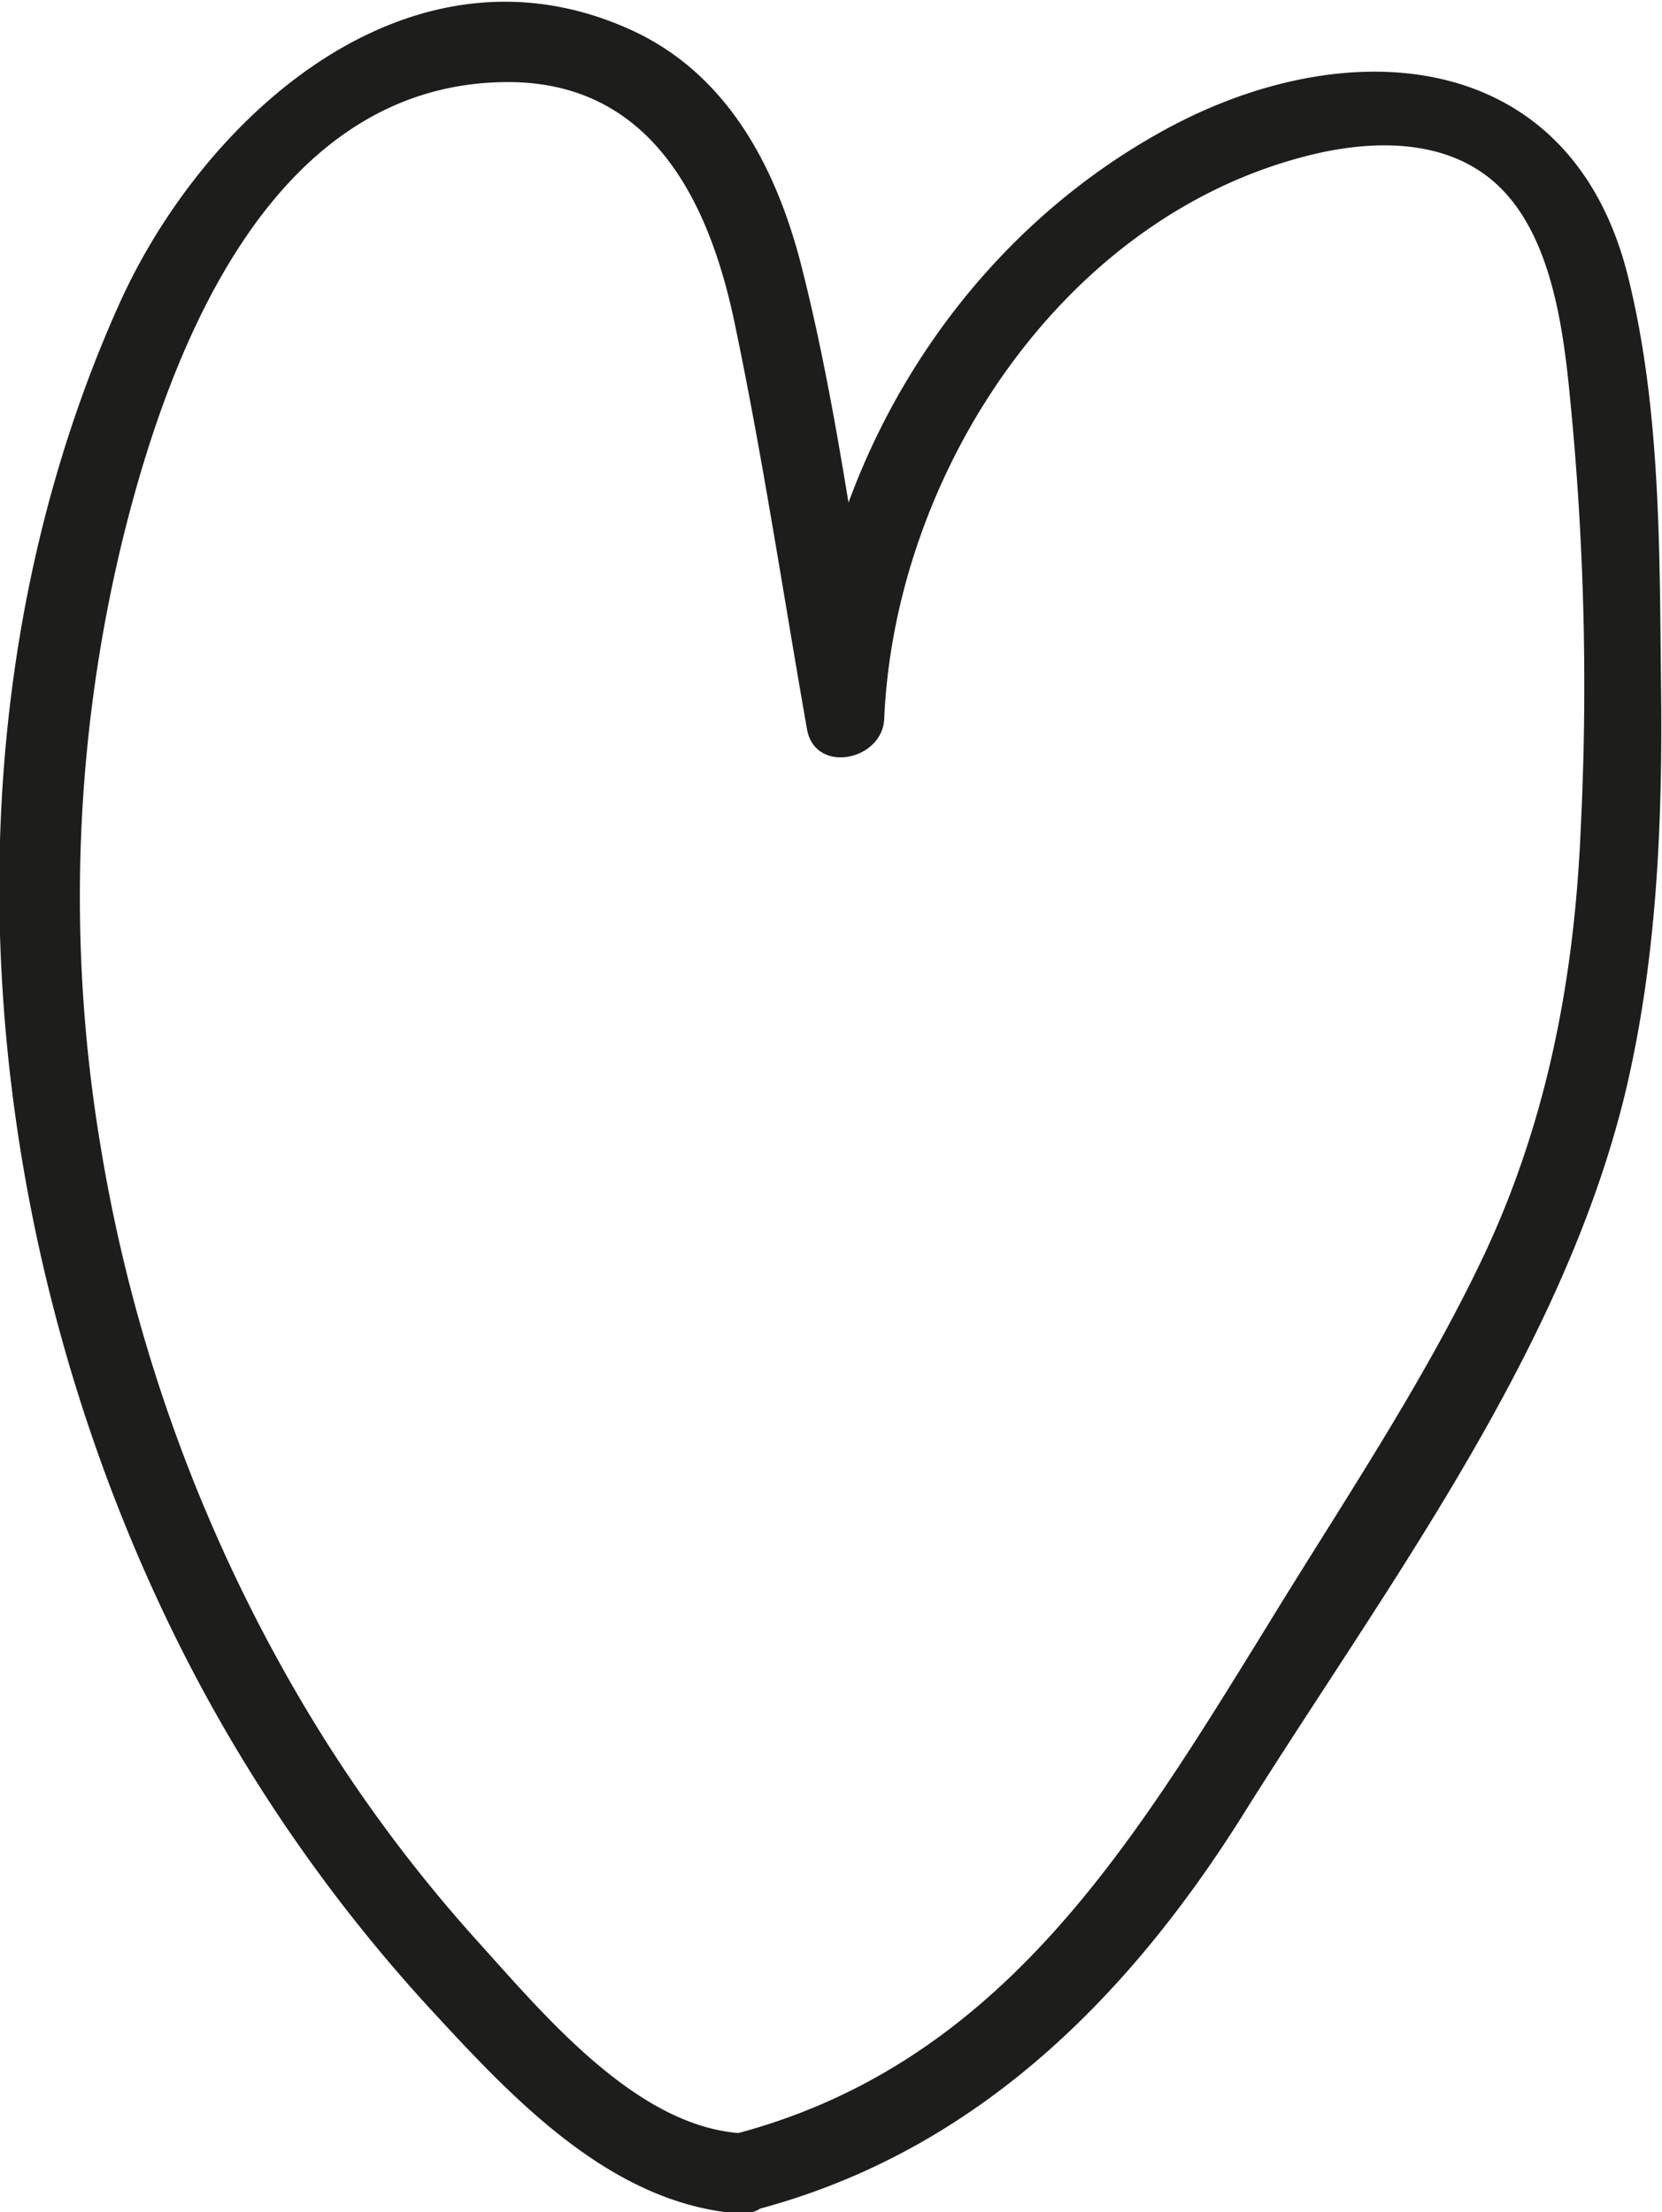 <svg id="Layer_1" data-name="Layer 1" xmlns="http://www.w3.org/2000/svg" viewBox="0 0 105.71 140.68"><defs><style>.cls-1{fill:#1d1d1b;}</style></defs><title>heartalt0</title><path class="cls-1" d="M281.52,527.55c-6.6-.52-12.4-7.53-16.59-12.16a94.29,94.29,0,0,1-11.33-15.46,102.14,102.14,0,0,1-12.69-35.19A96.22,96.22,0,0,1,242.37,426c3-12.11,9.5-28.87,24.46-28.89,9,0,12.73,7.39,14.38,15.16,1.81,8.59,3.11,17.32,4.64,26,.51,2.88,4.8,2,4.91-.67.66-15.32,11-31.48,26.41-35.67,3.62-1,8-1.35,11.3.73,4.82,3,5.52,10.37,6,15.47a184.32,184.32,0,0,1,.59,26.48c-.4,9.49-2.14,18.64-6.22,27.25-3.87,8.14-9,15.71-13.68,23.37-8.74,14.15-17.1,28.17-34.34,32.49-3.12.78-1.8,5.61,1.33,4.82,14-3.52,23.91-13.26,31.42-25.22,9-14.38,20.31-29.29,24.34-46,2-8.41,2.36-17.12,2.26-25.73s0-17.72-2.12-26.19c-3.65-14.48-17.75-15.62-29.38-9.29-13.66,7.44-22.29,22.11-22.95,37.52l4.91-.66c-1.65-9.33-2.79-18.92-5.12-28.1-1.61-6.34-4.74-12.34-10.95-15.12-14-6.29-27.1,5.5-32.49,17.55-12.33,27.51-8.92,61.2,5,87.42a101.19,101.19,0,0,0,14.75,20.86c5.25,5.7,11.49,12.43,19.64,13.08,3.21.26,3.2-4.74,0-5Z" transform="translate(-234.52 -391.89)"/></svg>